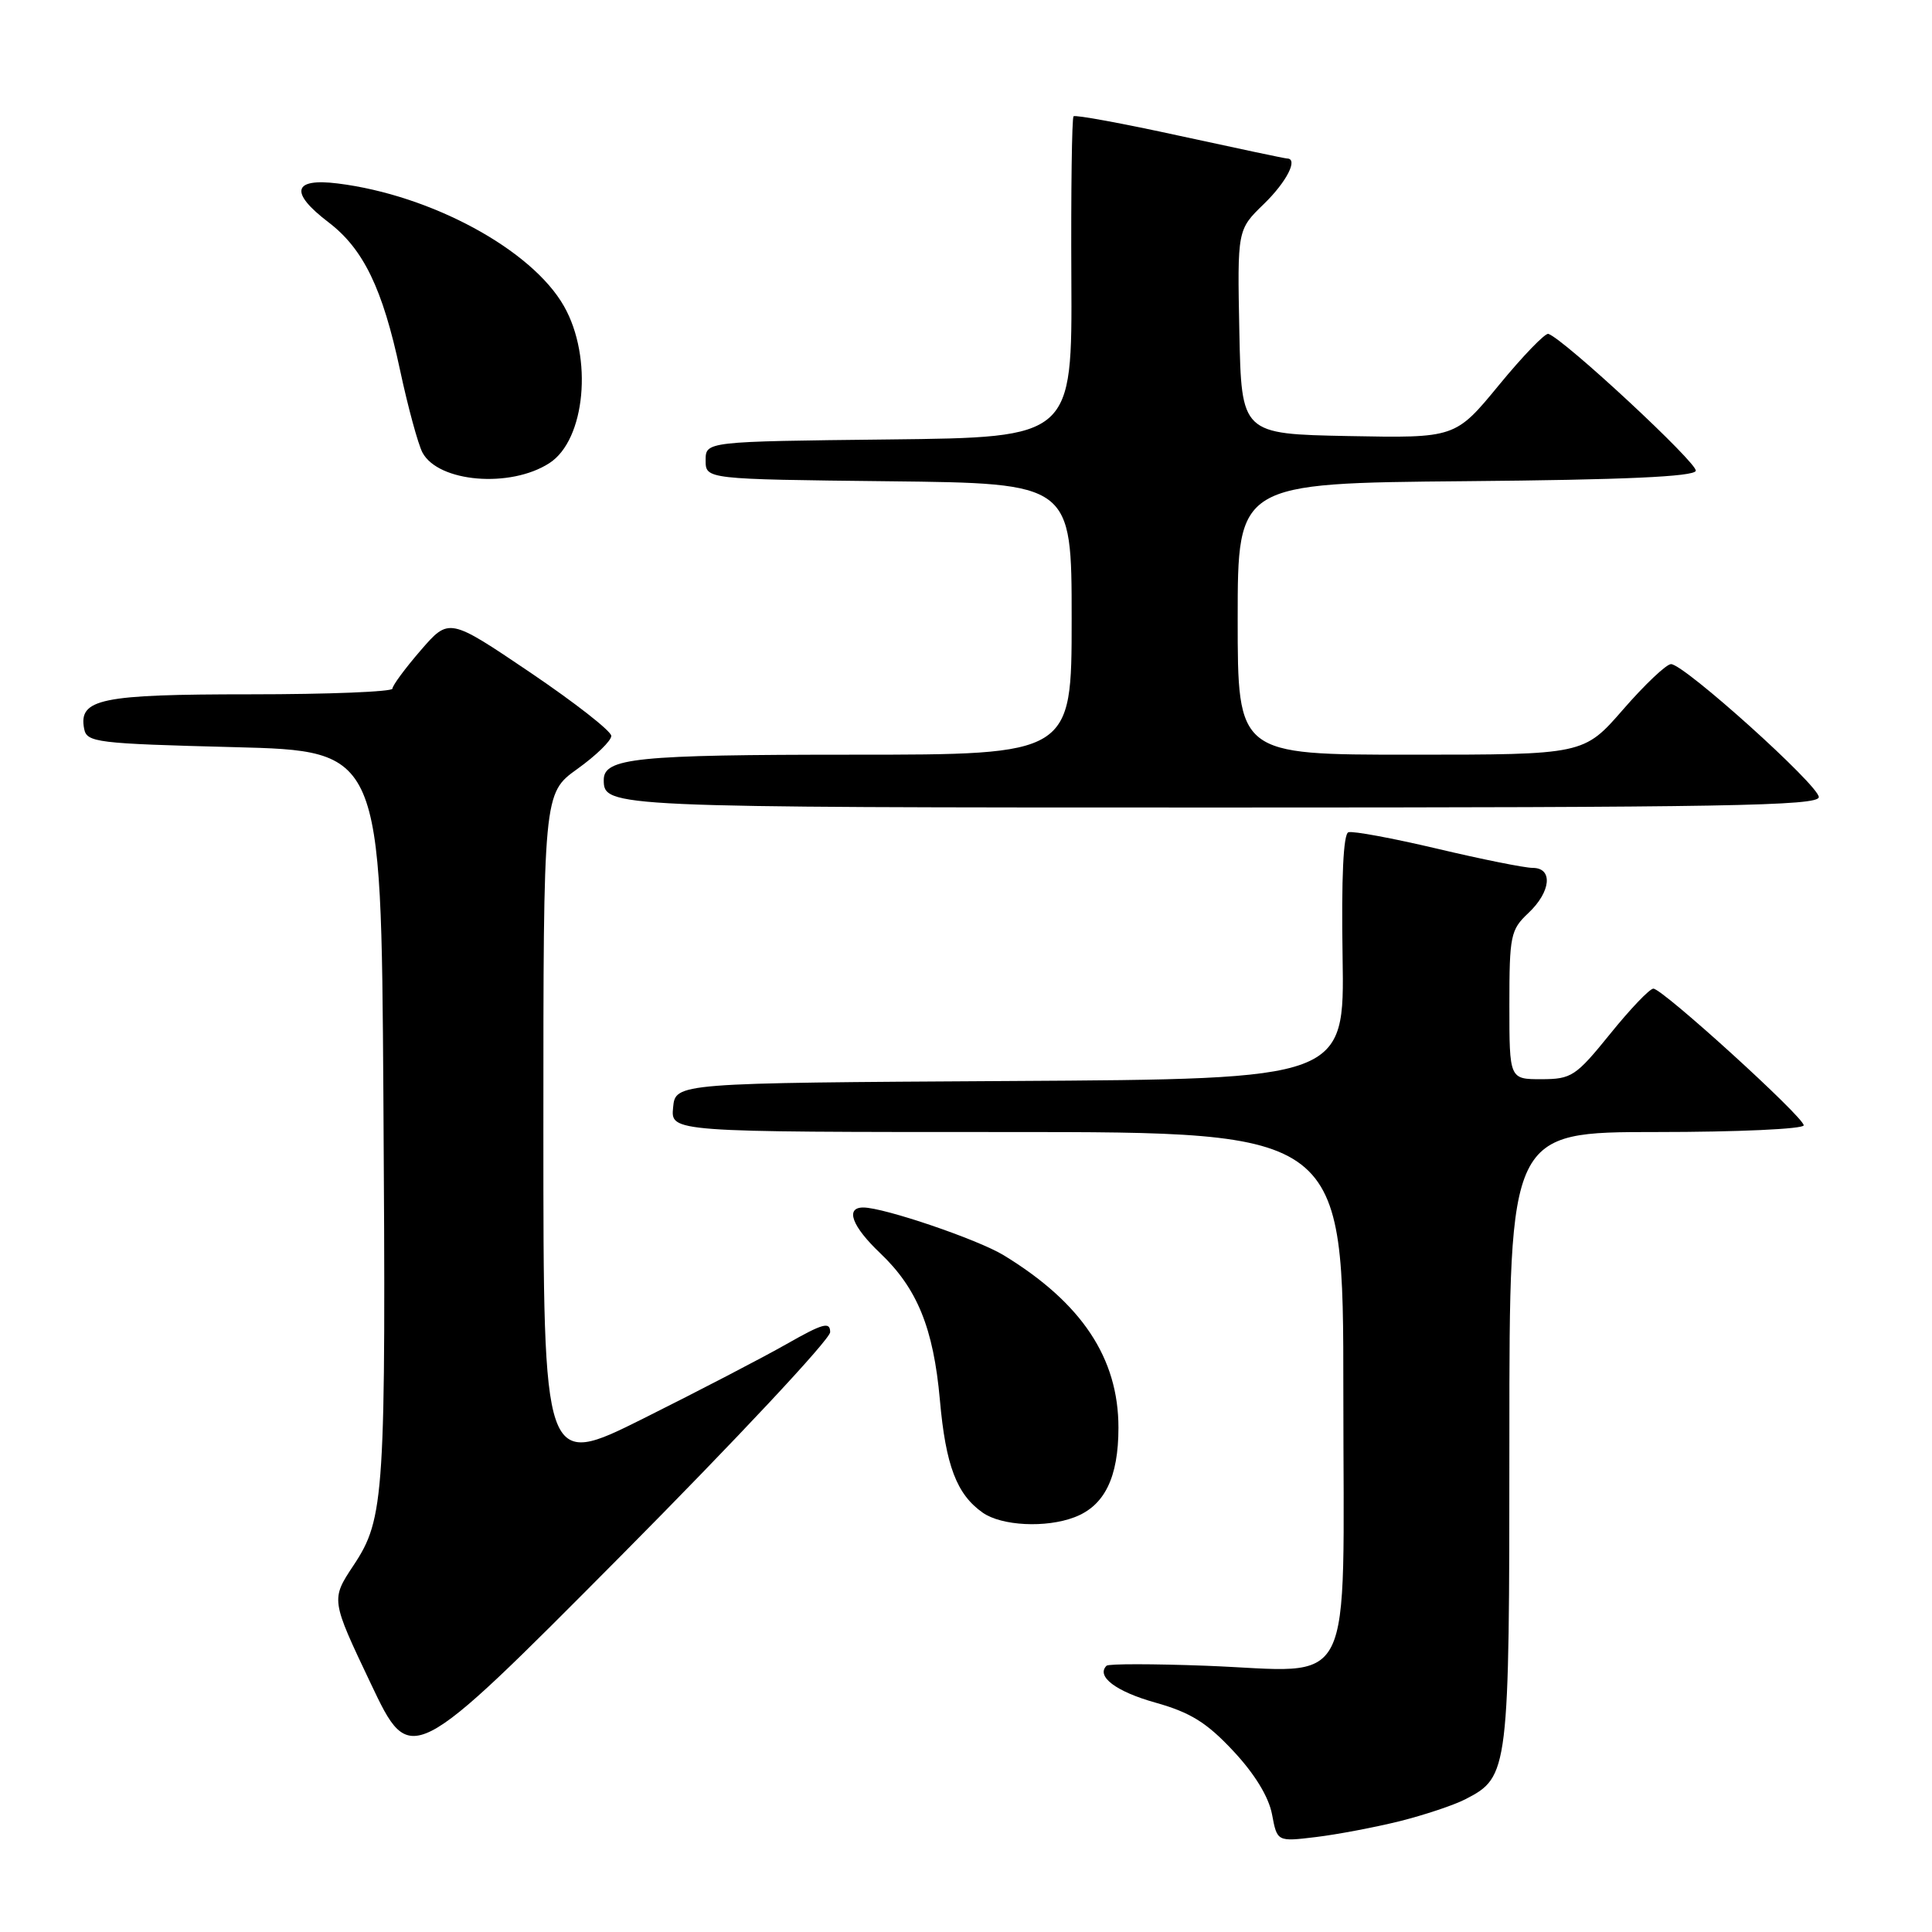 <?xml version="1.0" encoding="UTF-8" standalone="no"?>
<!DOCTYPE svg PUBLIC "-//W3C//DTD SVG 1.1//EN" "http://www.w3.org/Graphics/SVG/1.1/DTD/svg11.dtd" >
<svg xmlns="http://www.w3.org/2000/svg" xmlns:xlink="http://www.w3.org/1999/xlink" version="1.1" viewBox="0 0 256 256">
 <g >
 <path fill="currentColor"
d=" M 185.46 241.32 C 188.73 240.50 192.66 239.19 194.19 238.40 C 199.93 235.43 200.00 234.87 200.00 190.55 C 200.00 150.00 200.00 150.00 219.50 150.00 C 230.22 150.00 239.00 149.60 239.00 149.11 C 239.00 148.01 220.29 131.00 219.08 131.00 C 218.59 131.00 216.01 133.70 213.35 137.00 C 208.80 142.62 208.24 142.99 204.25 143.00 C 200.00 143.00 200.00 143.00 200.00 133.17 C 200.00 123.99 200.16 123.20 202.50 121.00 C 205.51 118.18 205.82 115.00 203.09 115.00 C 202.04 115.00 196.35 113.86 190.45 112.46 C 184.54 111.07 179.25 110.08 178.67 110.28 C 178.00 110.50 177.73 116.27 177.90 126.80 C 178.16 142.98 178.16 142.98 133.83 143.24 C 89.50 143.50 89.50 143.50 89.19 146.75 C 88.87 150.00 88.87 150.00 133.44 150.00 C 178.00 150.00 178.00 150.00 178.00 184.52 C 178.00 225.19 179.86 221.49 159.80 220.72 C 152.81 220.46 146.88 220.45 146.62 220.72 C 145.21 222.13 147.87 224.14 153.08 225.60 C 157.74 226.91 159.89 228.24 163.41 232.01 C 166.25 235.04 168.11 238.09 168.55 240.41 C 169.23 244.04 169.23 244.04 174.36 243.42 C 177.19 243.08 182.18 242.13 185.46 241.32 Z  M 110.00 176.52 C 110.00 175.09 109.07 175.34 104.25 178.08 C 101.09 179.88 92.54 184.32 85.25 187.96 C 72.00 194.57 72.00 194.57 72.00 149.85 C 72.00 105.12 72.00 105.12 76.50 101.89 C 78.97 100.12 81.00 98.15 81.00 97.51 C 81.00 96.88 76.16 93.10 70.25 89.10 C 59.50 81.84 59.50 81.84 55.75 86.17 C 53.69 88.55 52.00 90.84 52.00 91.25 C 52.00 91.66 43.54 92.00 33.19 92.00 C 13.30 92.00 10.39 92.60 11.15 96.57 C 11.50 98.38 12.75 98.53 31.01 99.00 C 50.50 99.50 50.50 99.50 50.80 145.00 C 51.15 198.30 50.97 201.20 46.85 207.41 C 43.84 211.95 43.84 211.95 49.13 223.08 C 54.41 234.21 54.41 234.21 82.21 206.22 C 97.49 190.83 110.00 177.46 110.00 176.52 Z  M 142.38 201.04 C 146.36 199.53 148.20 195.77 148.20 189.18 C 148.20 179.95 143.34 172.64 133.00 166.33 C 129.56 164.23 117.12 160.00 114.39 160.00 C 111.96 160.00 112.88 162.49 116.63 166.05 C 121.55 170.73 123.69 176.00 124.54 185.50 C 125.31 194.20 126.77 198.02 130.22 200.44 C 132.72 202.19 138.59 202.49 142.38 201.04 Z  M 241.00 105.62 C 241.00 104.06 223.15 88.00 221.42 88.00 C 220.80 88.00 217.95 90.70 215.08 94.00 C 209.86 100.00 209.86 100.00 186.93 100.00 C 164.00 100.00 164.00 100.00 164.00 82.01 C 164.00 64.03 164.00 64.03 194.17 63.76 C 215.18 63.58 224.45 63.16 224.70 62.39 C 225.02 61.44 207.32 44.99 205.17 44.24 C 204.76 44.09 201.81 47.14 198.63 51.01 C 192.84 58.05 192.84 58.05 178.67 57.78 C 164.50 57.50 164.50 57.50 164.22 43.97 C 163.95 30.44 163.95 30.44 167.47 27.03 C 170.50 24.09 172.07 21.00 170.53 21.00 C 170.27 21.00 163.90 19.65 156.36 18.01 C 148.82 16.36 142.47 15.19 142.25 15.41 C 142.03 15.64 141.90 25.30 141.96 36.89 C 142.07 57.96 142.07 57.96 117.79 58.23 C 93.50 58.50 93.50 58.50 93.50 61.00 C 93.50 63.50 93.50 63.50 117.75 63.77 C 142.00 64.04 142.00 64.04 142.00 82.02 C 142.00 100.00 142.00 100.00 112.93 100.00 C 84.30 100.00 80.00 100.44 80.00 103.34 C 80.00 106.97 80.57 107.00 161.70 107.00 C 228.48 107.00 241.00 106.78 241.00 105.62 Z  M 72.79 61.37 C 77.57 58.30 78.59 47.36 74.73 40.57 C 70.48 33.08 57.15 25.85 44.75 24.31 C 38.80 23.57 38.33 25.49 43.51 29.44 C 48.16 32.98 50.70 38.23 53.01 49.05 C 54.06 53.96 55.40 58.87 55.98 59.97 C 58.09 63.91 67.62 64.71 72.79 61.37 Z "/>
</g>
</svg>